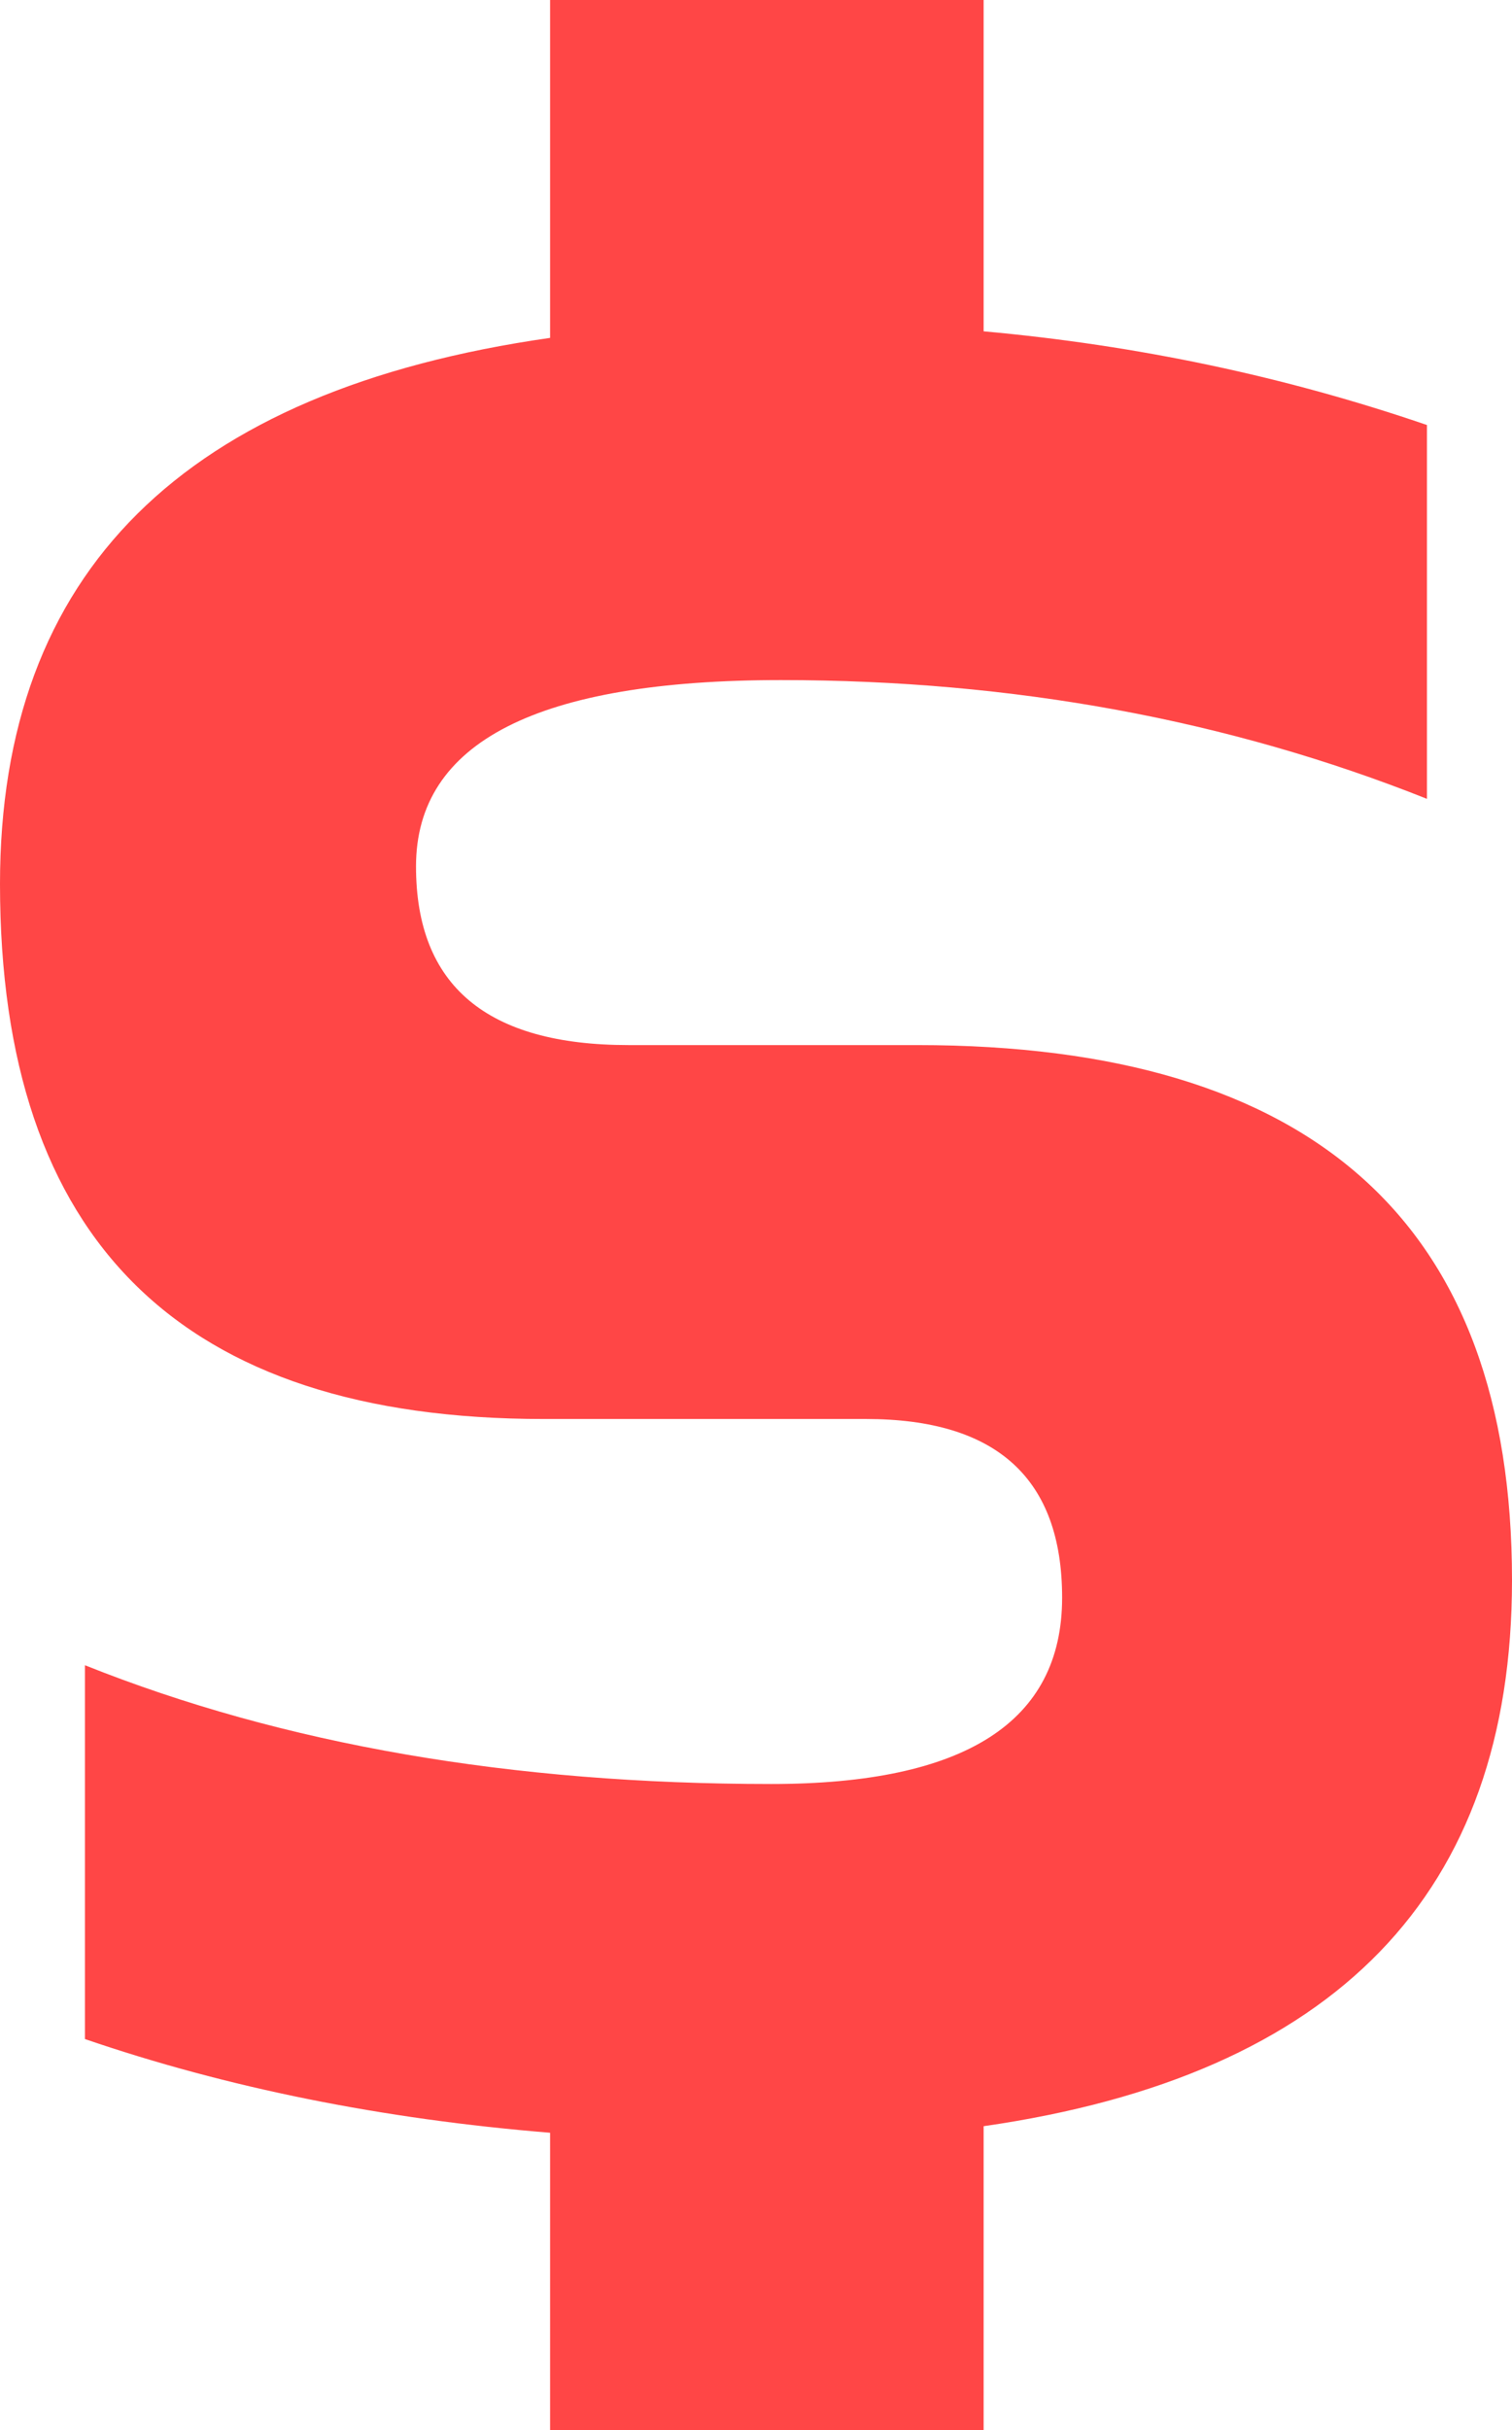 <svg version="1.1" xmlns="http://www.w3.org/2000/svg" xmlns:xlink="http://www.w3.org/1999/xlink" width="14.062" height="22.592" viewBox="0,0,14.062,22.592"><g transform="translate(-232.969,-168.704)"><g data-paper-data="{&quot;isPaintingLayer&quot;:true}" fill="#ff4646" fill-rule="nonzero" stroke="none" stroke-width="1" stroke-linecap="butt" stroke-linejoin="miter" stroke-miterlimit="10" stroke-dasharray="" stroke-dashoffset="0" style="mix-blend-mode: normal"><path d="M238.085,171.845v-3.141h4.032v3.08c1.431,0.129 2.806,0.42 4.123,0.871v3.475c-1.844,-0.734 -3.847,-1.104 -6.008,-1.104c-2.264,0 -3.394,0.577 -3.394,1.732c0,1.109 0.659,1.661 1.976,1.661h2.685c3.688,0 5.532,1.659 5.532,4.974c0,2.913 -1.639,4.605 -4.914,5.076v2.827h-4.032v-2.766c-1.56,-0.127 -3.004,-0.418 -4.326,-0.871v-3.475c1.844,0.737 3.971,1.104 6.383,1.104c1.803,0 2.705,-0.577 2.705,-1.732c0,-1.107 -0.608,-1.661 -1.824,-1.661h-2.999c-3.371,0 -5.055,-1.656 -5.055,-4.974c0,-2.897 1.705,-4.589 5.116,-5.076zM238.085,171.845"/></g></g></svg>